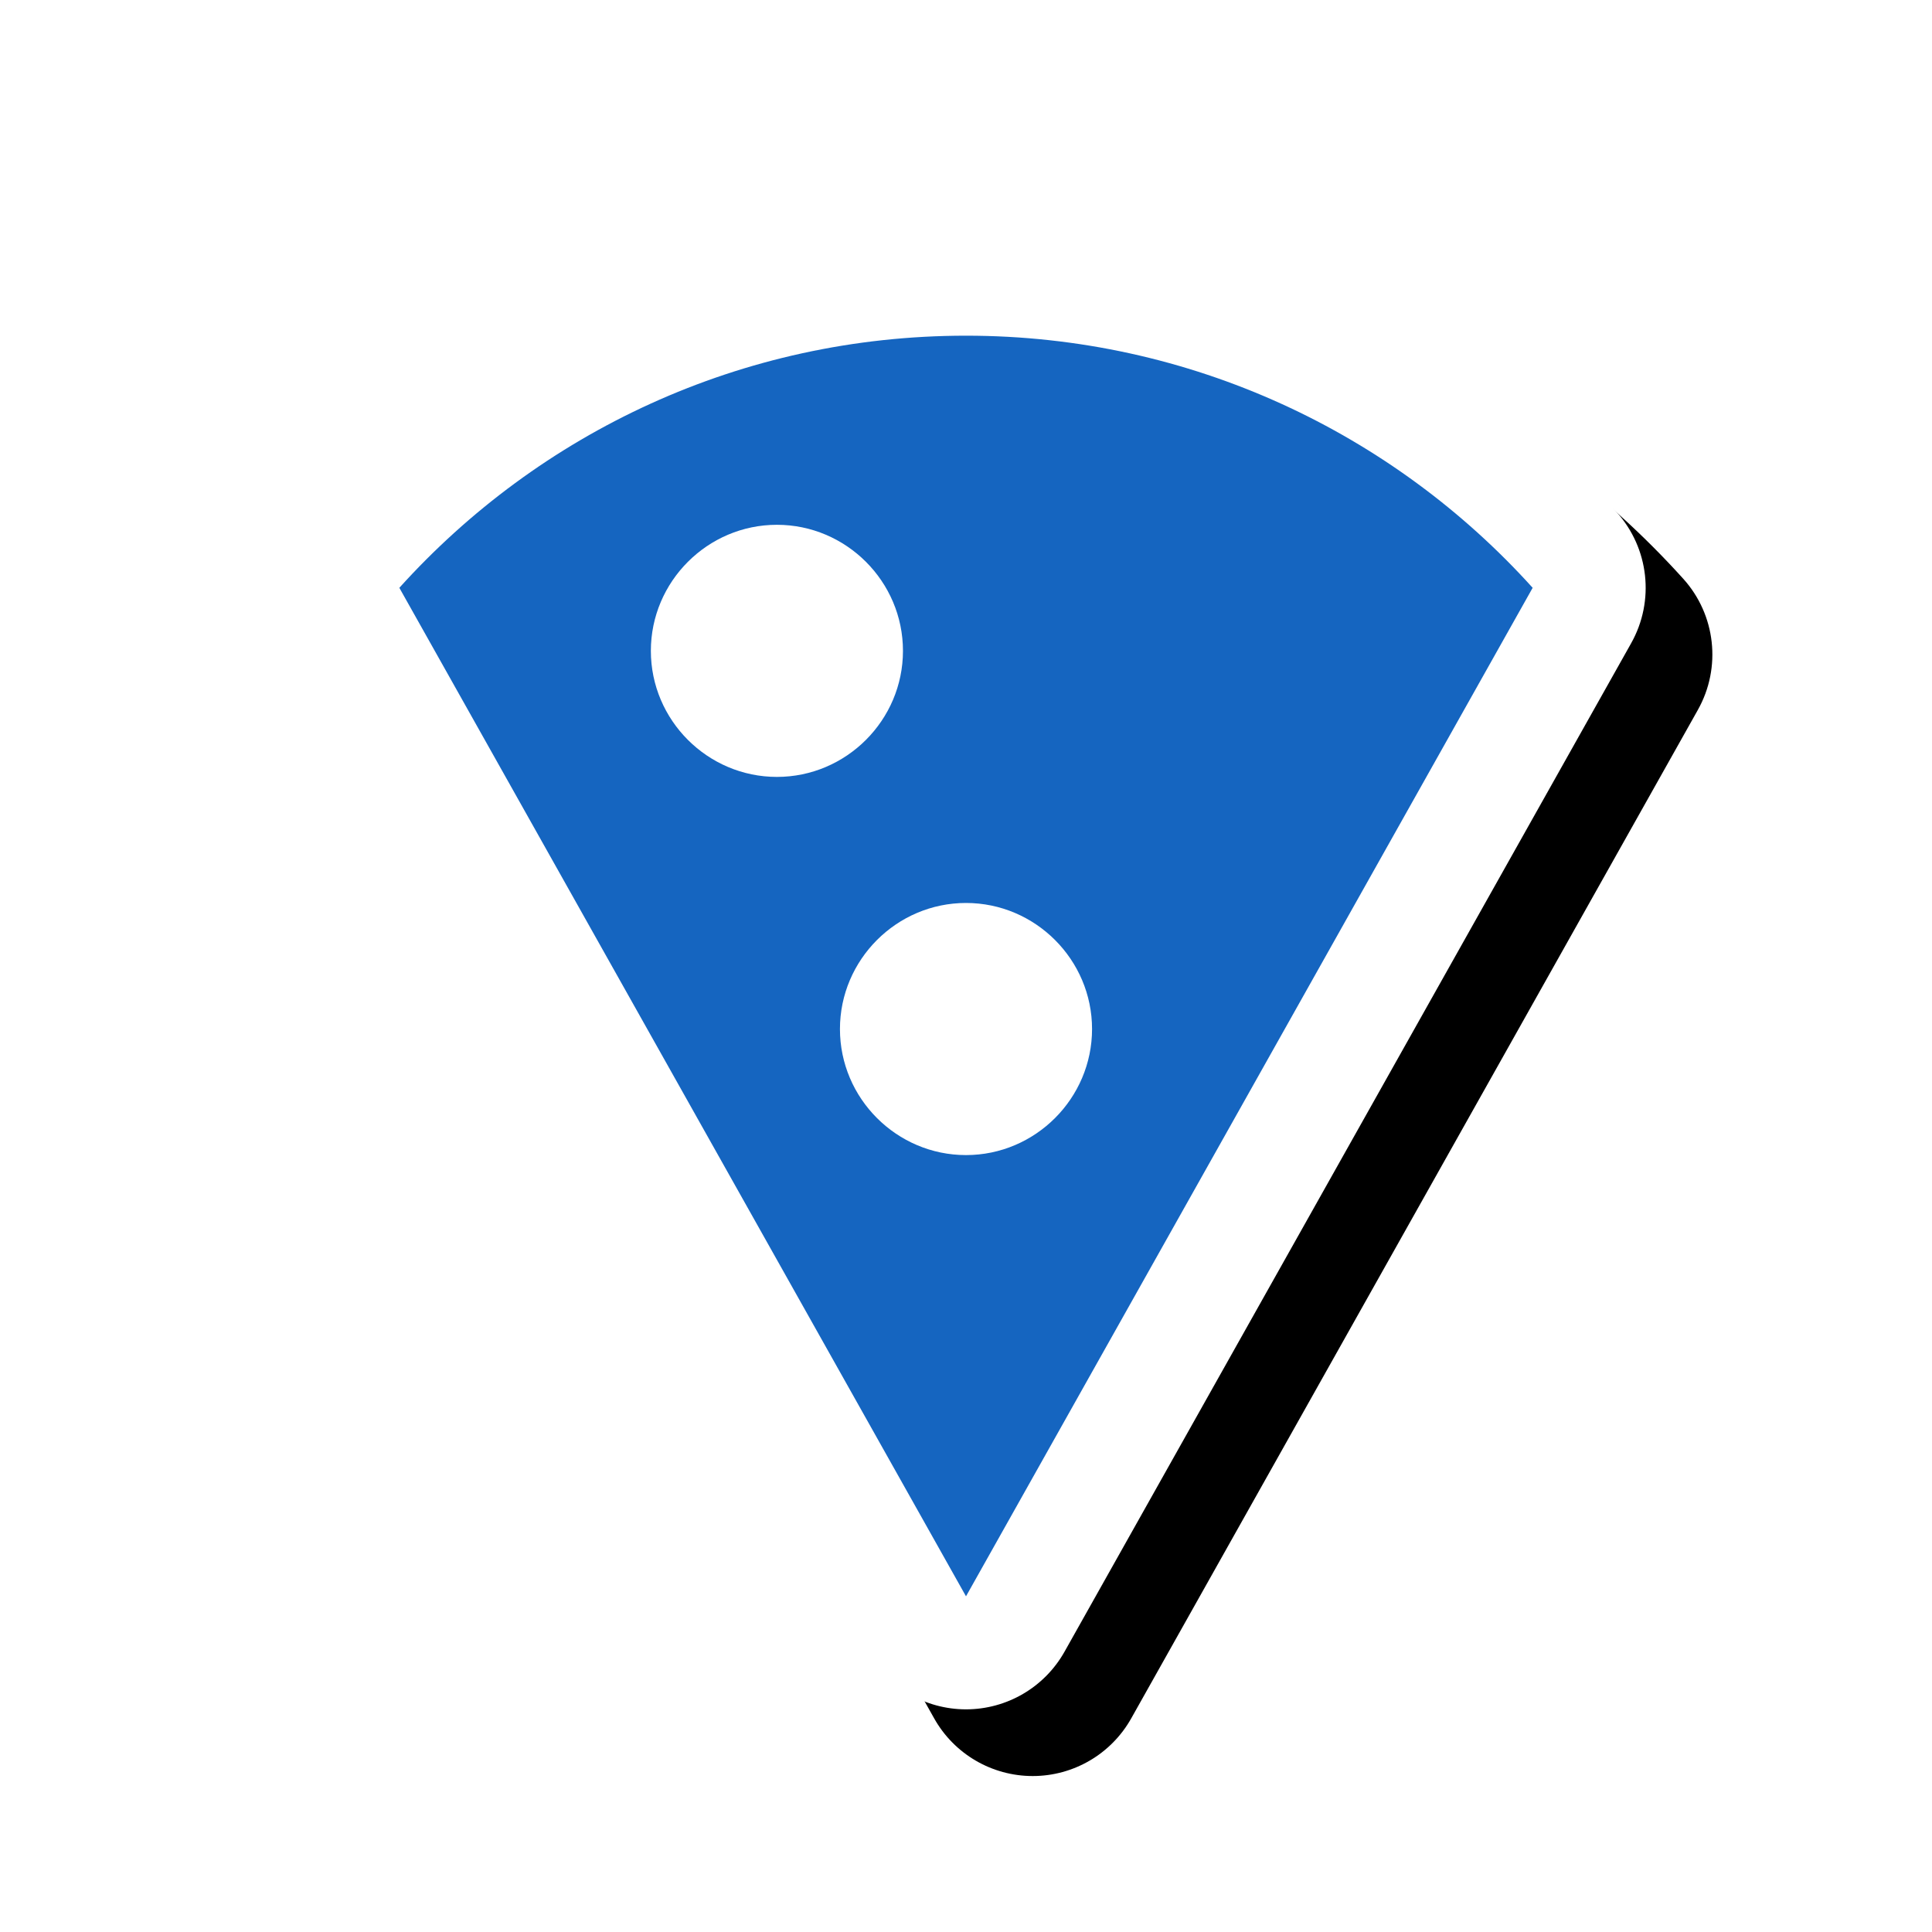 <svg version="1.1" xmlns="http://www.w3.org/2000/svg" xmlns:xlink="http://www.w3.org/1999/xlink" viewBox="0,0,1024,1024">
	<!-- Color names: teamapps-color-1, teamapps-effect-color-1 -->
	<desc>local_pizza icon - Licensed under Apache License v2.0 (http://www.apache.org/licenses/LICENSE-2.0) - Created with Iconfu.com - Derivative work of Material icons (Copyright Google Inc.)</desc>
	<defs>
		<clipPath id="clip-CAK7DG21">
			<path d="M94.12,60.37h906.48v963.63h-906.48z"/>
		</clipPath>
		<filter id="filter-YzNlGPP8" x="-9%" y="-8%" width="148%" height="140%" color-interpolation-filters="sRGB">
			<feColorMatrix values="1 0 0 0 0 0 1 0 0 0 0 0 1 0 0 0 0 0 0.17 0" in="SourceGraphic"/>
			<feOffset dx="14.14" dy="14.14"/>
			<feGaussianBlur stdDeviation="11" result="blur0"/>
			<feColorMatrix values="1 0 0 0 0 0 1 0 0 0 0 0 1 0 0 0 0 0 0.25 0" in="SourceGraphic"/>
			<feOffset dx="21.21" dy="21.21"/>
			<feGaussianBlur stdDeviation="20" result="blur1"/>
			<feMerge>
				<feMergeNode in="blur0"/>
				<feMergeNode in="blur1"/>
			</feMerge>
		</filter>
	</defs>
	<g fill="none" fill-rule="nonzero" style="mix-blend-mode: normal">
		<g clip-path="url(#clip-CAK7DG21)">
			<path d="M864.56,340.9l-300.34,534.53c-10.61,18.88 -30.57,30.56 -52.22,30.56c-21.65,0 -41.62,-11.68 -52.22,-30.56l-300.34,-534.53c-12.6,-22.42 -9.48,-50.38 7.75,-69.48c85.04,-94.23 207.87,-153.41 344.81,-153.41c136.96,0 260.13,59.53 344.82,153.41c17.22,19.09 20.34,47.05 7.74,69.47z" fill="#000000" filter="url(#filter-YzNlGPP8)"/>
		</g>
		<g color="#ffffff" class="teamapps-effect-color-1">
			<path d="M864.56,340.9l-300.34,534.53c-10.61,18.88 -30.57,30.56 -52.22,30.56c-21.65,0 -41.62,-11.68 -52.22,-30.56l-300.34,-534.53c-12.6,-22.42 -9.48,-50.38 7.75,-69.48c85.04,-94.23 207.87,-153.41 344.81,-153.41c136.96,0 260.13,59.53 344.82,153.41c17.22,19.09 20.34,47.05 7.74,69.47z" fill="currentColor"/>
		</g>
		<g>
			<g color="#1565c0" class="teamapps-color-1">
				<path d="M812.34,311.55l-300.34,534.53l-300.34,-534.53c74.17,-82.18 181.07,-133.63 300.34,-133.63c119.27,0 226.51,51.79 300.34,133.63zM411.78,411.78c36.75,0 66.81,-30.07 66.81,-66.81c0,-36.75 -30.07,-66.82 -66.81,-66.82c-36.75,0 -66.81,30.08 -66.81,66.82c0,36.75 30.07,66.81 66.81,66.81zM578.81,545.41c0,-36.75 -30.07,-66.82 -66.81,-66.82c-36.75,0 -66.81,30.08 -66.81,66.82c0,36.75 30.07,66.81 66.81,66.81c36.75,0 66.81,-30.07 66.81,-66.81z" fill="currentColor"/>
			</g>
		</g>
	</g>
</svg>
